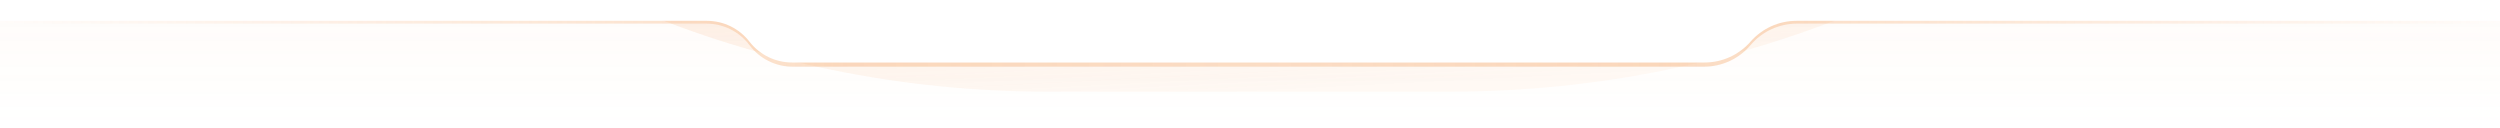 <svg width="1440" height="74" viewBox="0 0 1440 74" fill="none" xmlns="http://www.w3.org/2000/svg">
<g clip-path="url(#clip0_75_3696)">
<path d="M1440 73.2H0V-4.57764e-05H1440V73.2Z" fill="url(#paint0_linear_75_3696)" fill-opacity="0.25"/>
<mask id="mask0_75_3696" style="mask-type:alpha" maskUnits="userSpaceOnUse" x="0" y="0" width="1440" height="74">
<path d="M1440 73.2H0V-4.57764e-05H1440V73.2Z" fill="#D9D9D9"/>
</mask>
<g mask="url(#mask0_75_3696)">
<g filter="url(#filter0_f_75_3696)">
<path d="M-14.4 -565.2C-14.4 -223.888 262.287 52.8 603.6 52.8H835.2C1176.51 52.8 1453.2 -223.888 1453.2 -565.2H-14.4Z" fill="url(#paint1_linear_75_3696)"/>
</g>
</g>
<path fill-rule="evenodd" clip-rule="evenodd" d="M1008.3 26C1001.64 33.865 991.858 38.4 981.552 38.4H456.5C446.742 38.4 437.555 33.806 431.7 26C425.845 18.194 416.658 13.6 406.9 13.6H6.2C2.776 13.6 0 10.824 0 7.4C0 3.976 2.776 1.2 6.2 1.2H1433.8C1437.23 1.2 1440 3.976 1440 7.4C1440 10.824 1437.23 13.6 1433.8 13.6H1035.05C1024.74 13.6 1014.96 18.135 1008.3 26Z" fill="url(#paint2_linear_75_3696)" fill-opacity="0.5"/>
<path fill-rule="evenodd" clip-rule="evenodd" d="M1008.3 24C1001.63 31.626 991.987 36 981.854 36H456.182C446.605 36 437.567 31.57 431.7 24C425.833 16.43 416.795 12 407.218 12H6C5.99 12 5.98 12 5.97 12H0V6V-0H36H1404H1440V6V12H1434.04L1434 12H1034.75C1024.61 12 1014.97 16.374 1008.3 24Z" fill="white"/>
</g>
<defs>
<filter id="filter0_f_75_3696" x="-43.8" y="-594.6" width="1526.4" height="676.8" filterUnits="userSpaceOnUse" color-interpolation-filters="sRGB">
<feFlood flood-opacity="0" result="BackgroundImageFix"/>
<feBlend mode="normal" in="SourceGraphic" in2="BackgroundImageFix" result="shape"/>
<feGaussianBlur stdDeviation="14.7" result="effect1_foregroundBlur_75_3696"/>
</filter>
<linearGradient id="paint0_linear_75_3696" x1="720" y1="73.2" x2="720" y2="-4.57764e-05" gradientUnits="userSpaceOnUse">
<stop stop-color="#F4A261" stop-opacity="0"/>
<stop offset="1" stop-color="#F4A261" stop-opacity="0.15"/>
</linearGradient>
<linearGradient id="paint1_linear_75_3696" x1="720.836" y1="52.8" x2="689.491" y2="-563.68" gradientUnits="userSpaceOnUse">
<stop stop-color="#F4A261" stop-opacity="0.06"/>
<stop offset="1" stop-color="#F4A261"/>
</linearGradient>
<linearGradient id="paint2_linear_75_3696" x1="0" y1="1.199" x2="1440" y2="1.199" gradientUnits="userSpaceOnUse">
<stop stop-color="#F4A261" stop-opacity="0"/>
<stop offset="0.339" stop-color="#F4A261" stop-opacity="0.698"/>
<stop offset="0.5" stop-color="#F4A261" stop-opacity="0.6"/>
<stop offset="0.667" stop-color="#F4A261" stop-opacity="0.76"/>
<stop offset="1" stop-color="#F4A261" stop-opacity="0"/>
</linearGradient>
<clipPath id="clip0_75_3696">
<rect width="1440" height="73.2" fill="white" transform="matrix(1 0 0 -1 0 73.2)"/>
</clipPath>
</defs>
</svg>
